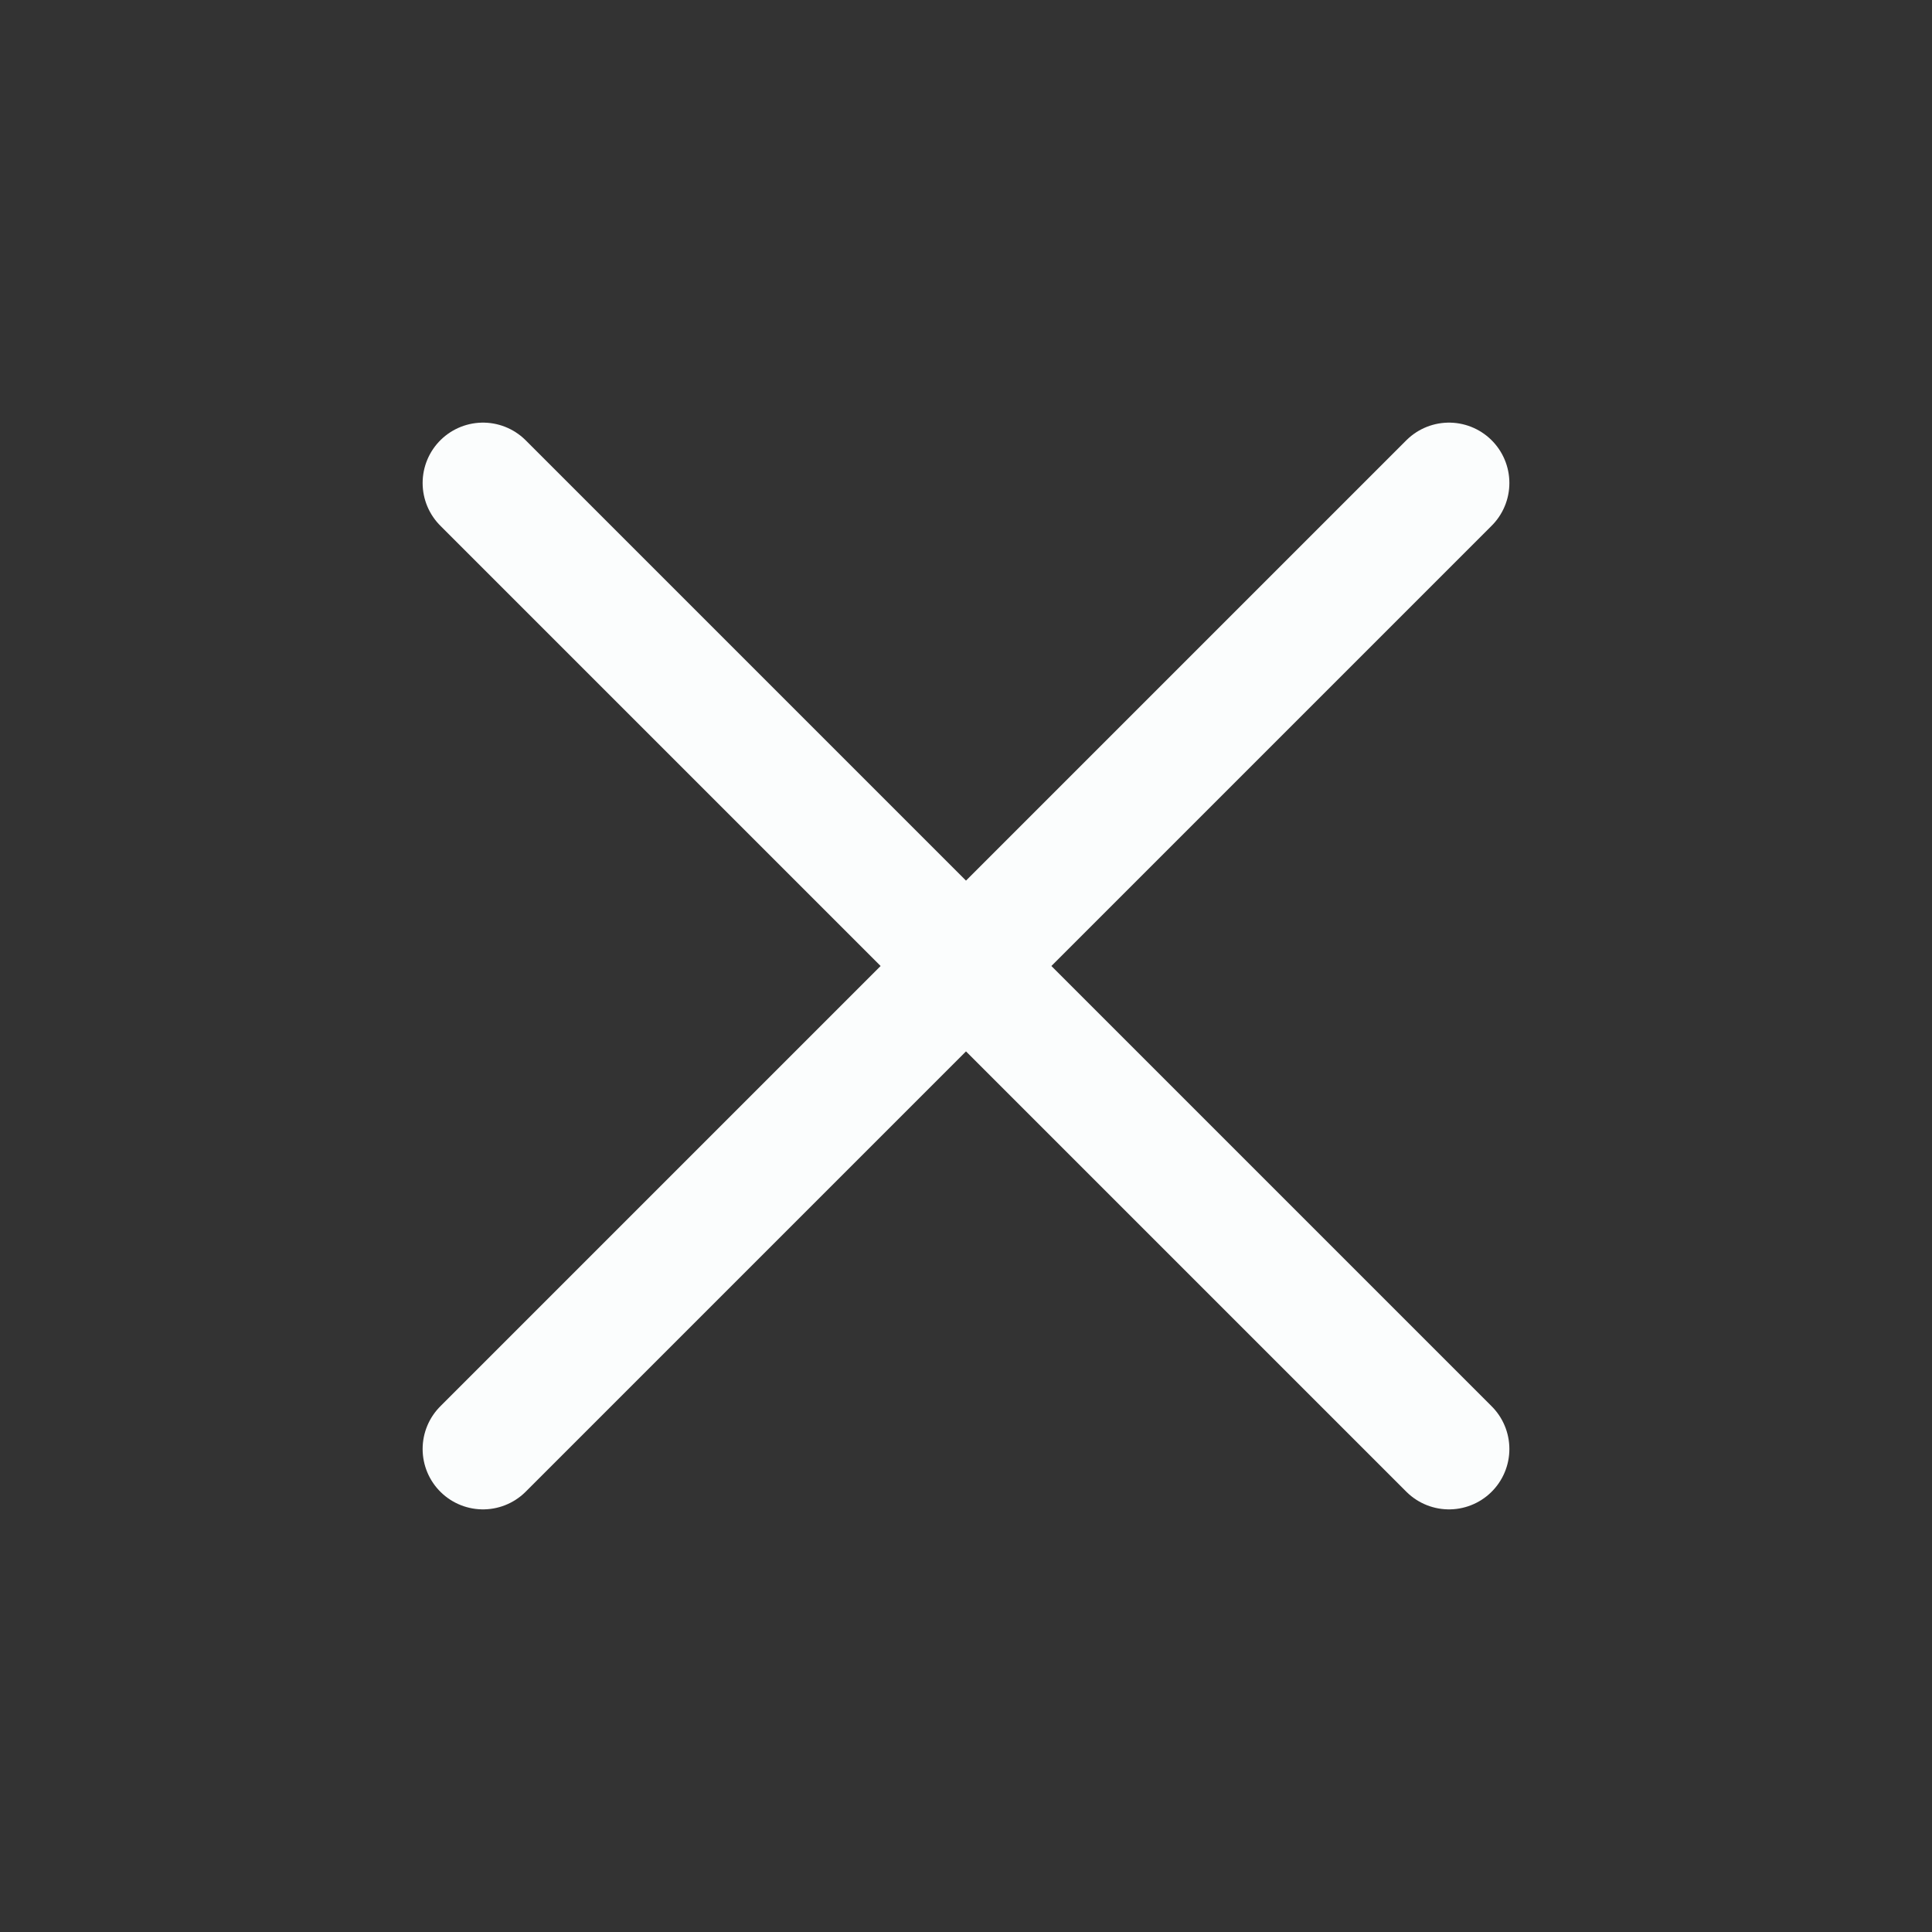 <svg xmlns="http://www.w3.org/2000/svg" width="24" height="24" viewBox="0 0 24 24" fill="none">
  <rect x="0" y="0" width="24" height="24" fill="#333333" stroke="none"/>
  <path d="M6 18L18 6M6 6L18 18" stroke="#FBFDFD" stroke-width="1.5" stroke-linecap="round" stroke-linejoin="round"/>
</svg>
